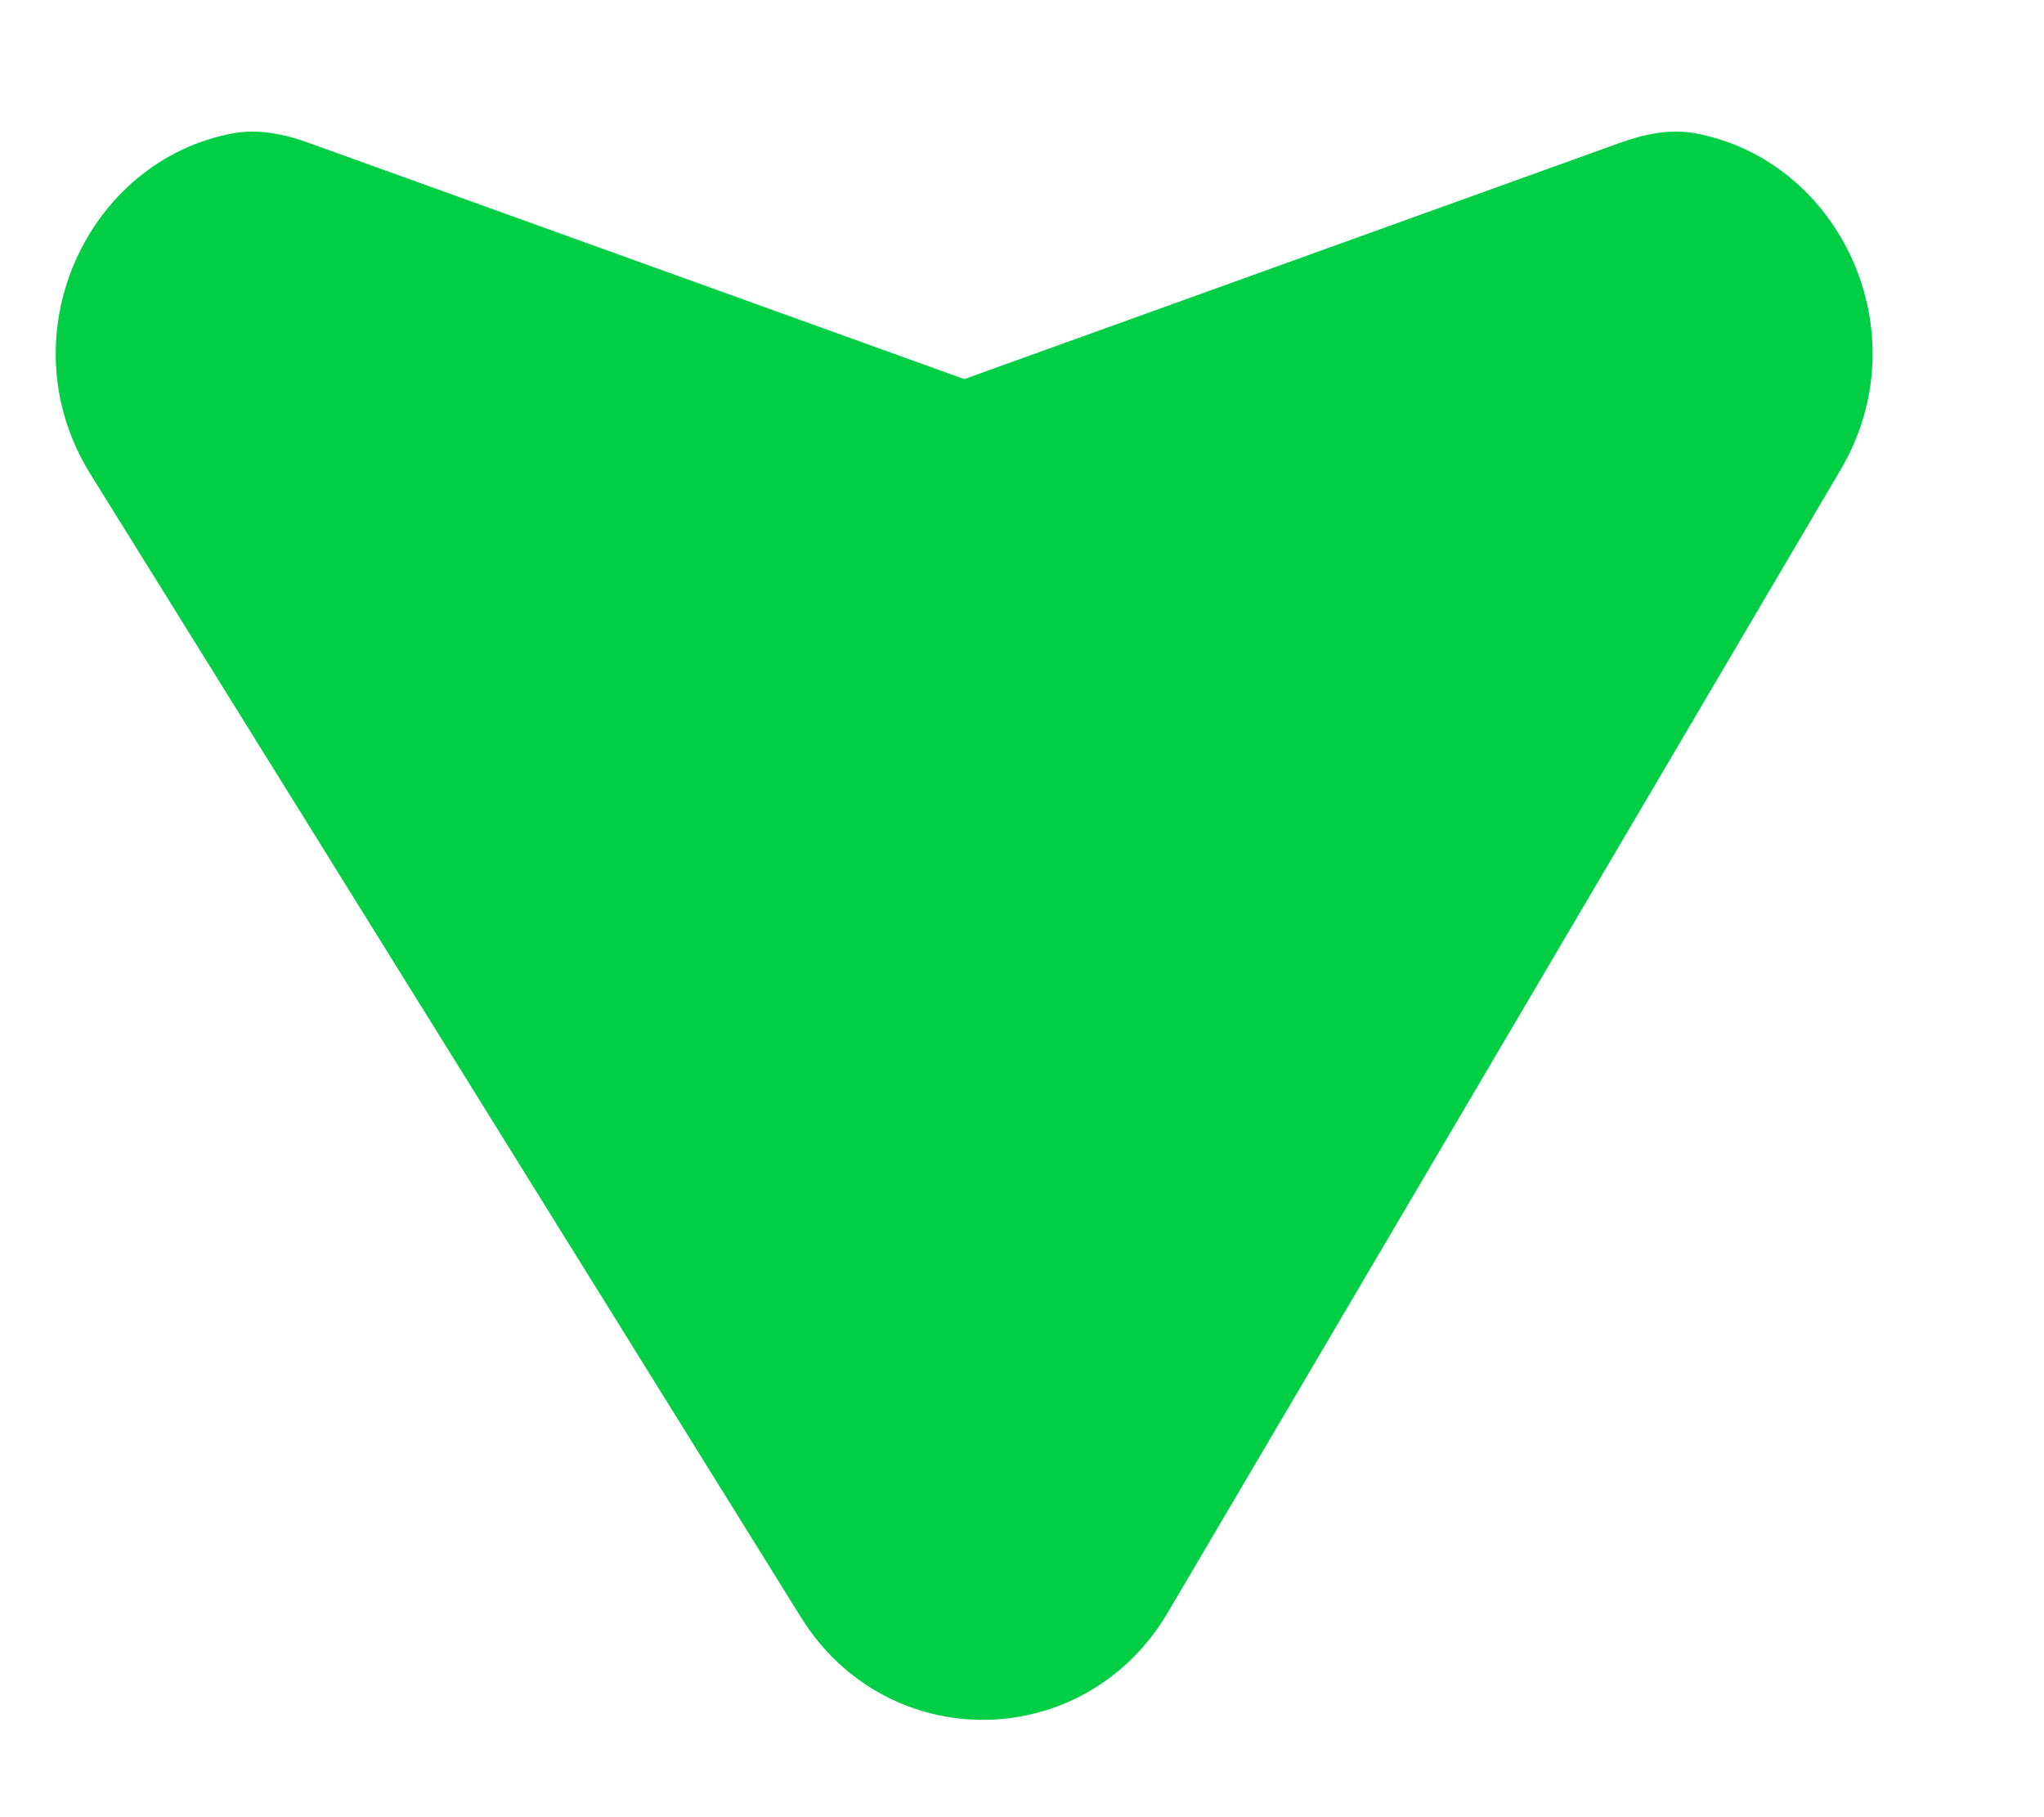 <svg width="9" height="8" viewBox="0 0 9 8" fill="none" xmlns="http://www.w3.org/2000/svg">
<path d="M3.526 7.119L0.398 2.087C0.023 1.484 0.379 0.707 1.026 0.587C1.14 0.566 1.256 0.591 1.365 0.631L4.246 1.669L7.127 0.631C7.235 0.591 7.351 0.566 7.465 0.587C8.103 0.706 8.46 1.464 8.105 2.067L5.142 7.099C4.776 7.72 3.906 7.731 3.526 7.119Z" fill="#00CE44"/>
</svg>
